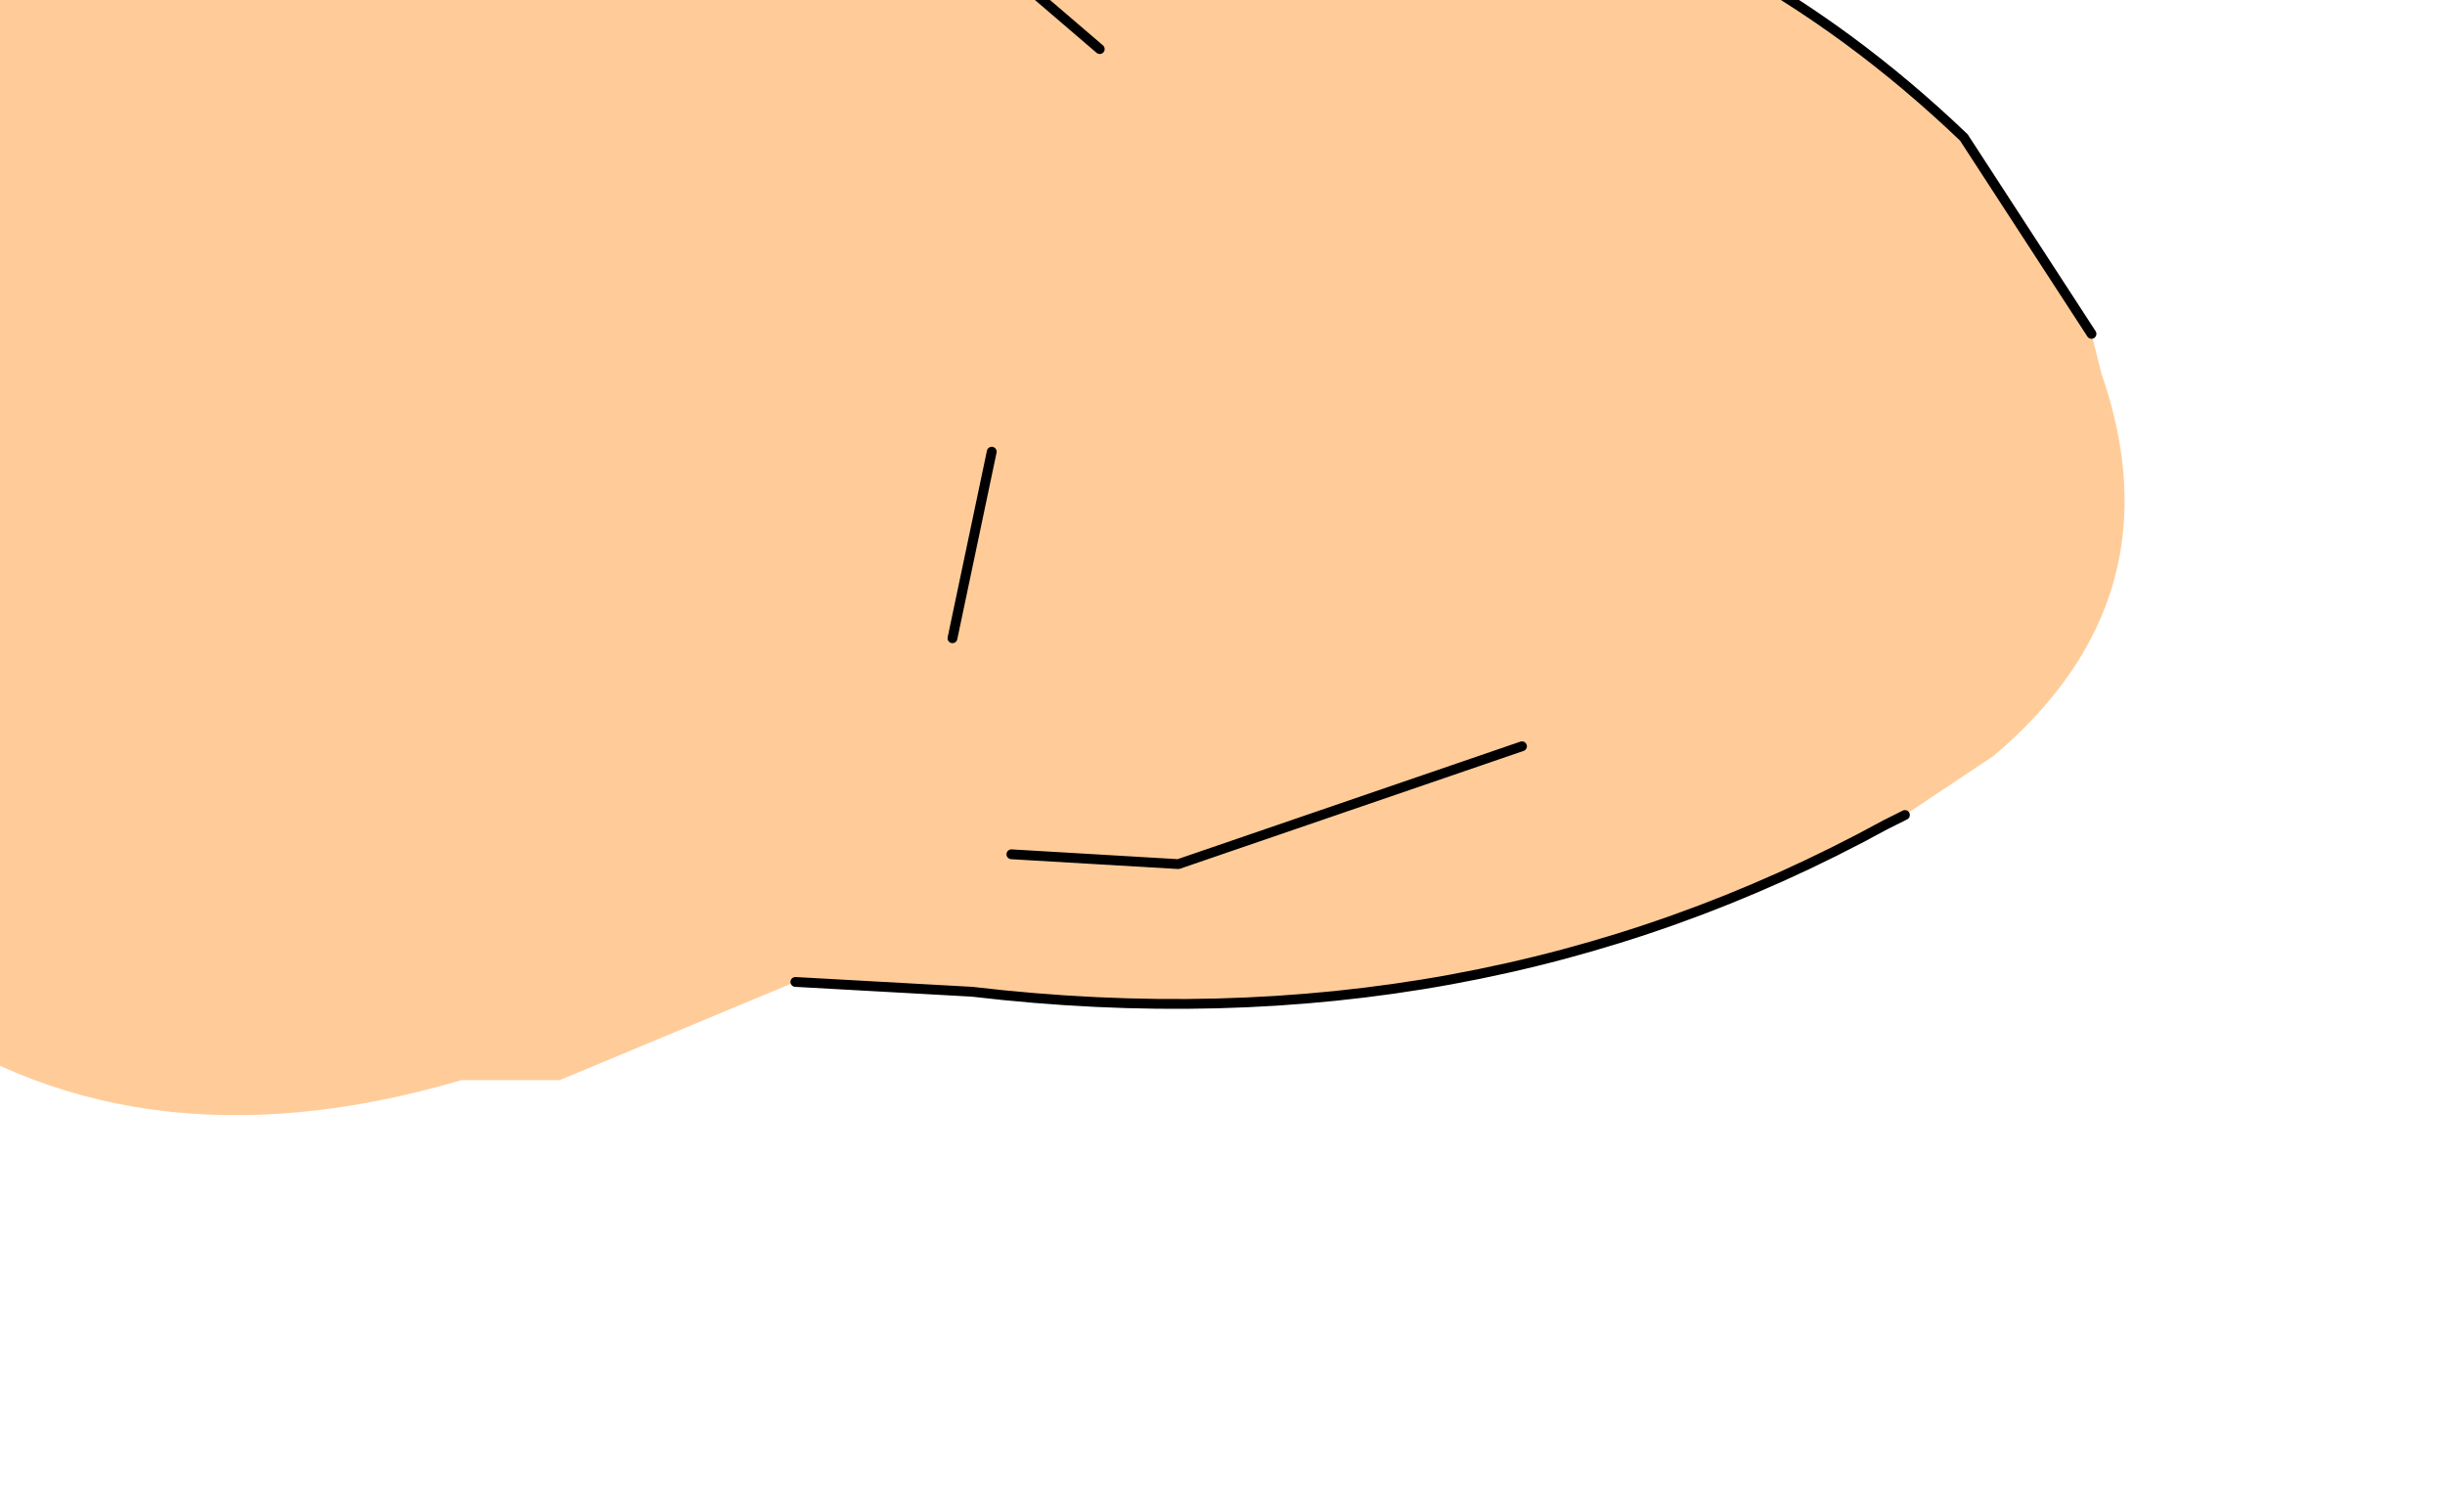 <?xml version="1.0" encoding="UTF-8" standalone="no"?>
<svg xmlns:xlink="http://www.w3.org/1999/xlink" height="7.7px" width="12.45px" xmlns="http://www.w3.org/2000/svg">
  <g transform="matrix(1.0, 0.0, 0.0, 1.0, 0.0, 0.0)">
    <path d="M-0.6 5.05 Q-1.85 3.05 -1.6 1.45 -1.15 -1.85 1.95 -2.0 3.6 -1.7 4.9 -0.35 6.05 -1.05 7.4 -0.7 8.85 -0.4 10.0 0.7 L10.65 1.7 10.7 1.9 Q11.1 3.05 10.15 3.85 L9.7 4.15 9.6 4.2 Q7.5 5.35 4.95 5.05 L4.05 5.0 2.85 5.5 2.35 5.5 Q0.65 6.0 -0.55 5.1 L-0.6 5.05 M5.6 0.25 L4.9 -0.35 5.6 0.25 M5.15 4.35 L6.0 4.4 7.75 3.8 6.0 4.4 5.15 4.35 M5.05 2.3 L4.85 3.25 5.05 2.3" fill="#ffcc99" fill-rule="evenodd" stroke="none"/>
    <path d="M-0.6 5.05 Q-1.85 3.05 -1.6 1.45 -1.15 -1.85 1.95 -2.0 3.6 -1.7 4.9 -0.35 6.05 -1.05 7.4 -0.7 8.85 -0.4 10.0 0.7 L10.65 1.7 M9.7 4.15 L9.6 4.2 Q7.5 5.35 4.95 5.05 L4.05 5.0 M4.85 3.25 L5.05 2.3 M7.75 3.8 L6.0 4.4 5.15 4.35 M4.9 -0.35 L5.6 0.25" fill="none" stroke="#000000" stroke-linecap="round" stroke-linejoin="round" stroke-width="0.05"/>
  </g>
</svg>
